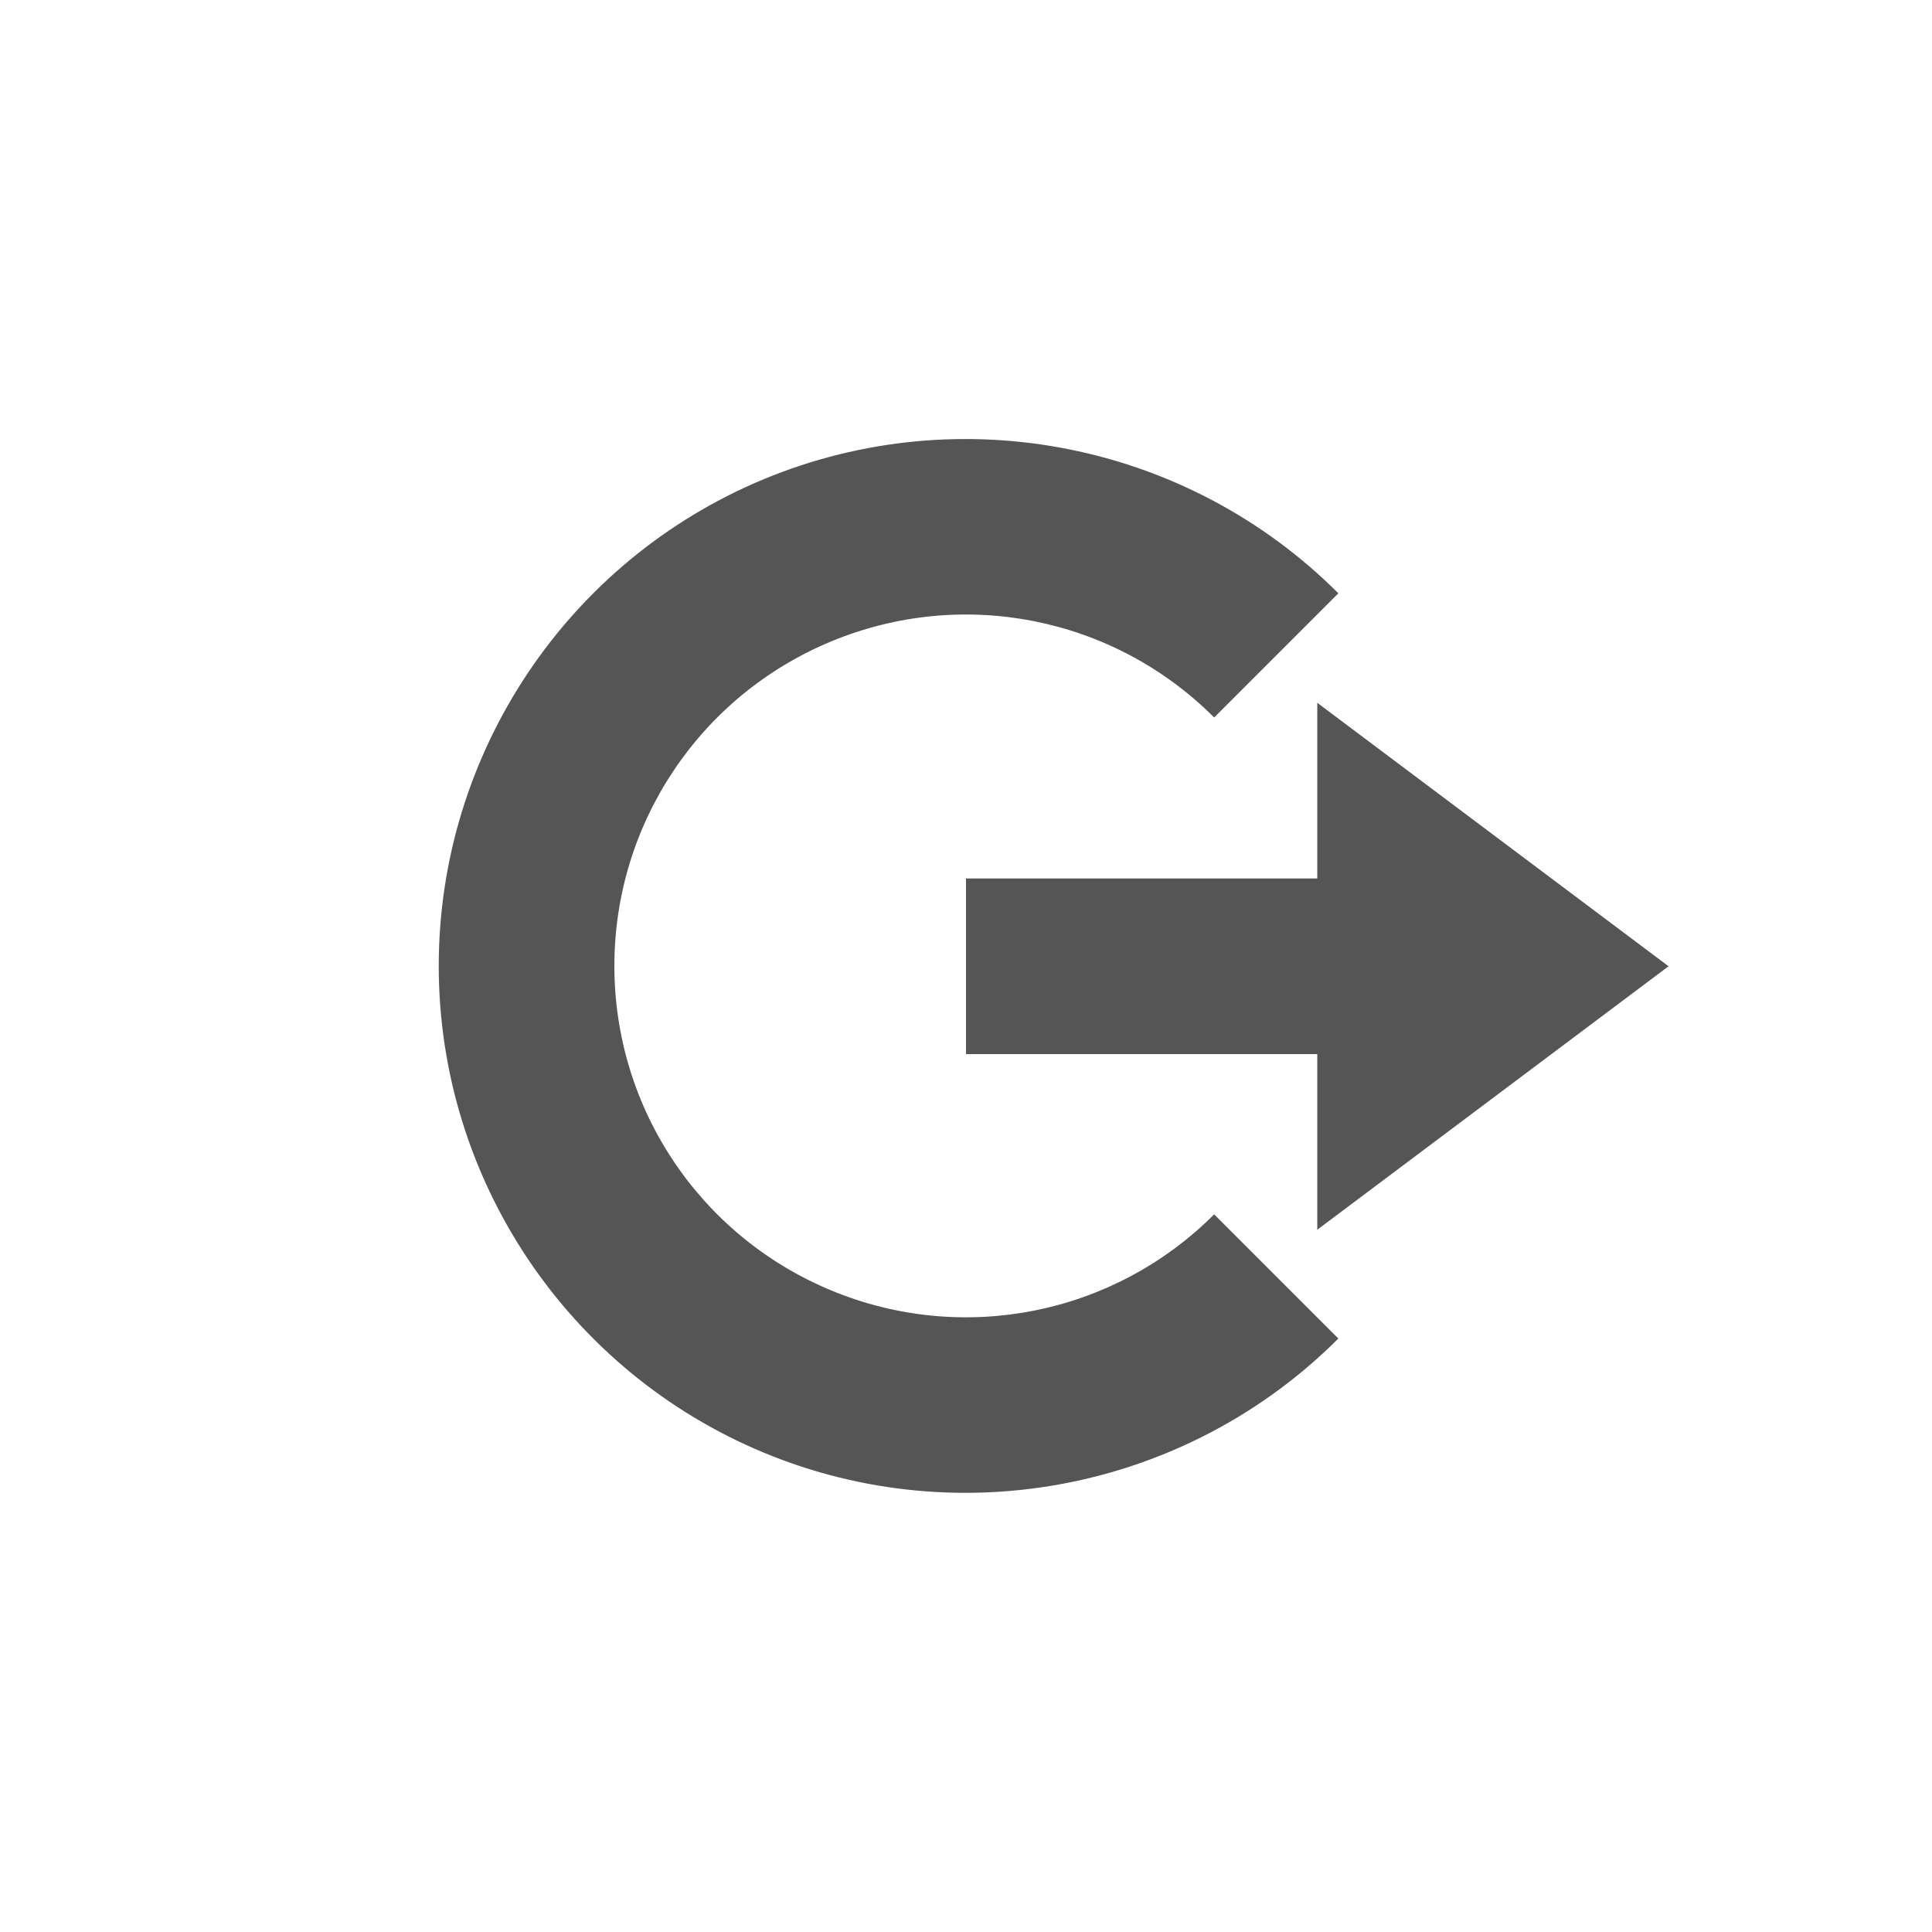 <svg height="22" width="22" xmlns="http://www.w3.org/2000/svg"><g transform="translate(-33 -657.361)"><rect fill="none" height="22" rx=".198" ry=".208" transform="rotate(90)" width="22" x="657.361" y="-55"/><path d="m48.24 664.117c-1.714-1.714-4.3-2.228-6.539-1.301-2.239.928-3.705 3.121-3.705 5.545s1.466 4.615 3.705 5.543c2.239.928 4.825.413 6.539-1.301l-1.414-1.414c-1.146 1.146-2.862 1.487-4.359.867s-2.471-2.075-2.471-3.695.973-3.077 2.471-3.697c1.497-.62 3.213-.279 4.359.867z" fill="#555"/><path d="m48 665.364 4 3-4 3v-2h-4v-2h4z" fill="#555"/></g></svg>